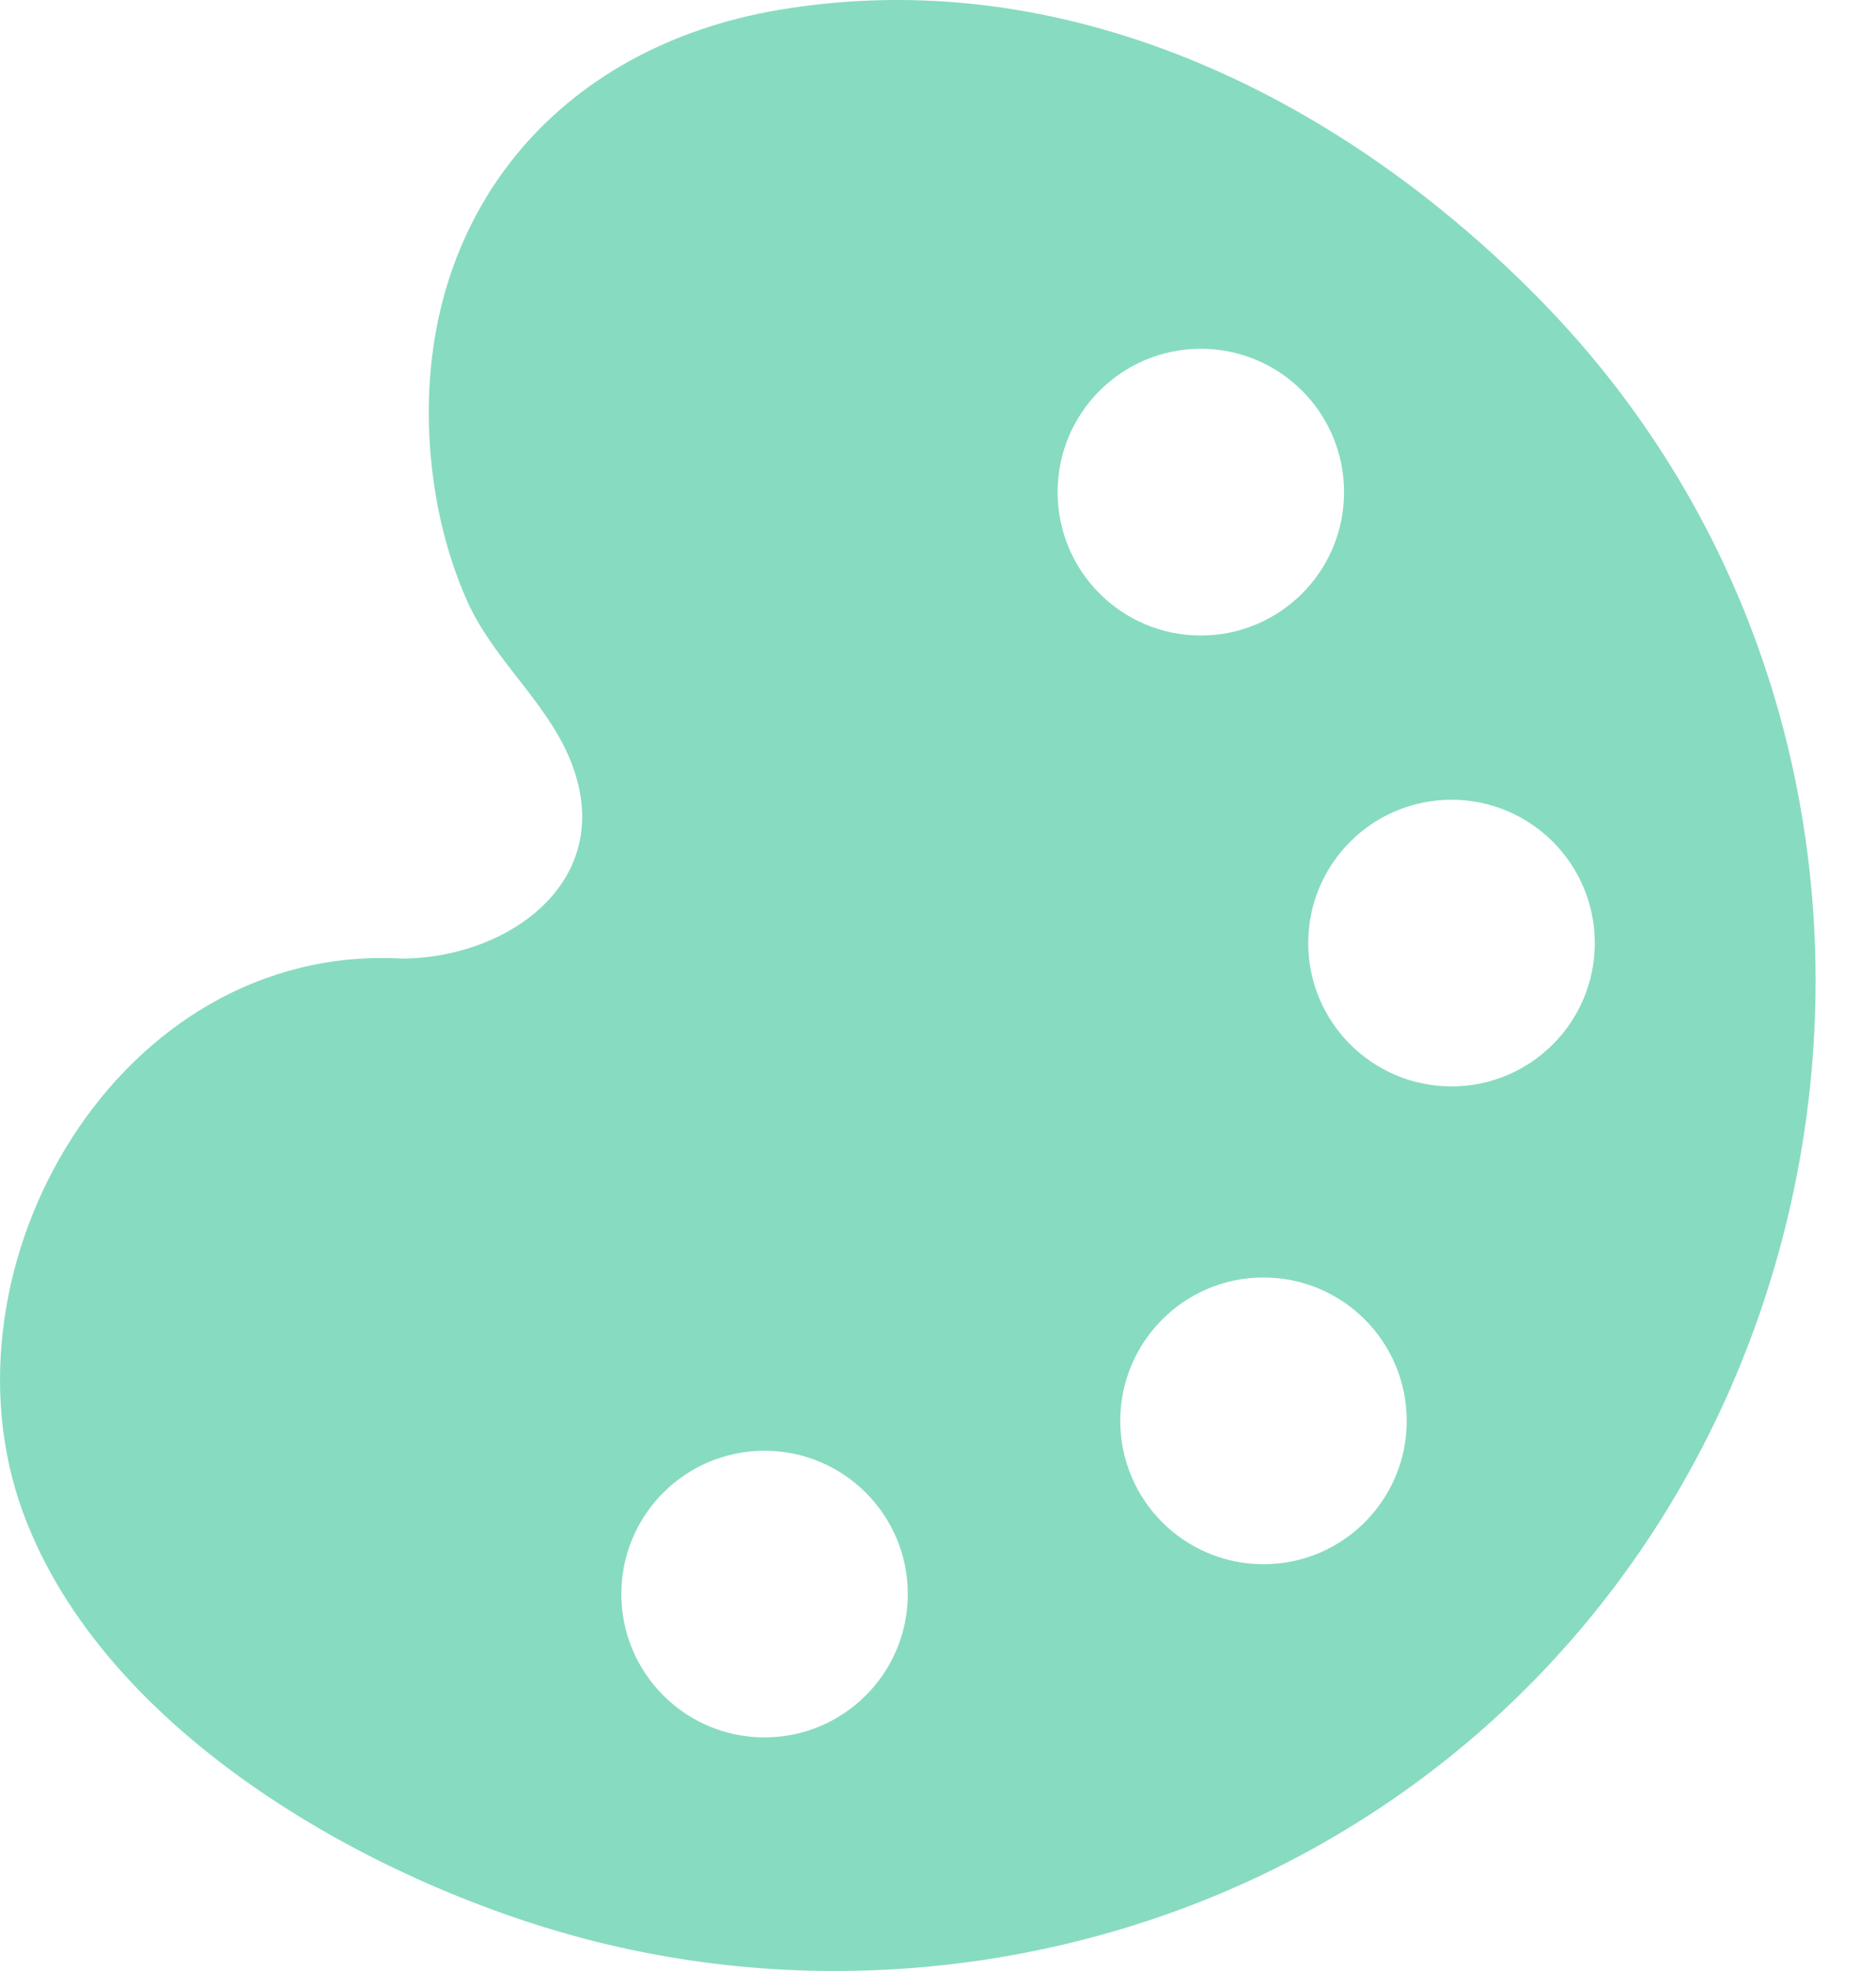 <svg width="20" height="21" viewBox="0 0 20 21" fill="none" xmlns="http://www.w3.org/2000/svg">
<path d="M16.851 3.662C16.684 3.471 16.512 3.285 16.332 3.106C14.229 1.002 11.337 -0.408 8.301 0.106C5.924 0.509 4.458 2.305 4.578 4.658C4.609 5.255 4.735 5.849 4.977 6.396C5.252 7.017 5.805 7.455 6.066 8.065C6.621 9.364 5.431 10.213 4.278 10.213C1.269 10.048 -0.718 13.487 0.245 16.114C1.116 18.492 4.046 20.111 6.36 20.689C8.996 21.347 11.845 20.952 14.194 19.585C19.782 16.334 21.089 8.551 16.851 3.662ZM8.151 18.511C7.307 18.511 6.624 17.827 6.624 16.984C6.624 16.14 7.307 15.457 8.151 15.457C8.994 15.457 9.678 16.14 9.678 16.984C9.678 17.827 8.994 18.511 8.151 18.511ZM11.275 5.244C11.275 4.4 11.959 3.716 12.802 3.716C13.646 3.716 14.329 4.4 14.329 5.244C14.329 6.087 13.646 6.771 12.802 6.771C11.959 6.771 11.275 6.087 11.275 5.244ZM13.47 16.666C12.627 16.666 11.943 15.982 11.943 15.139C11.943 14.295 12.627 13.611 13.47 13.611C14.314 13.611 14.997 14.295 14.997 15.139C14.997 15.982 14.314 16.666 13.47 16.666ZM15.475 11.575C14.631 11.575 13.947 10.891 13.947 10.048C13.947 9.204 14.631 8.521 15.475 8.521C16.318 8.521 17.002 9.204 17.002 10.048C17.002 10.891 16.318 11.575 15.475 11.575Z" fill="#87DBC1"/>
</svg>
